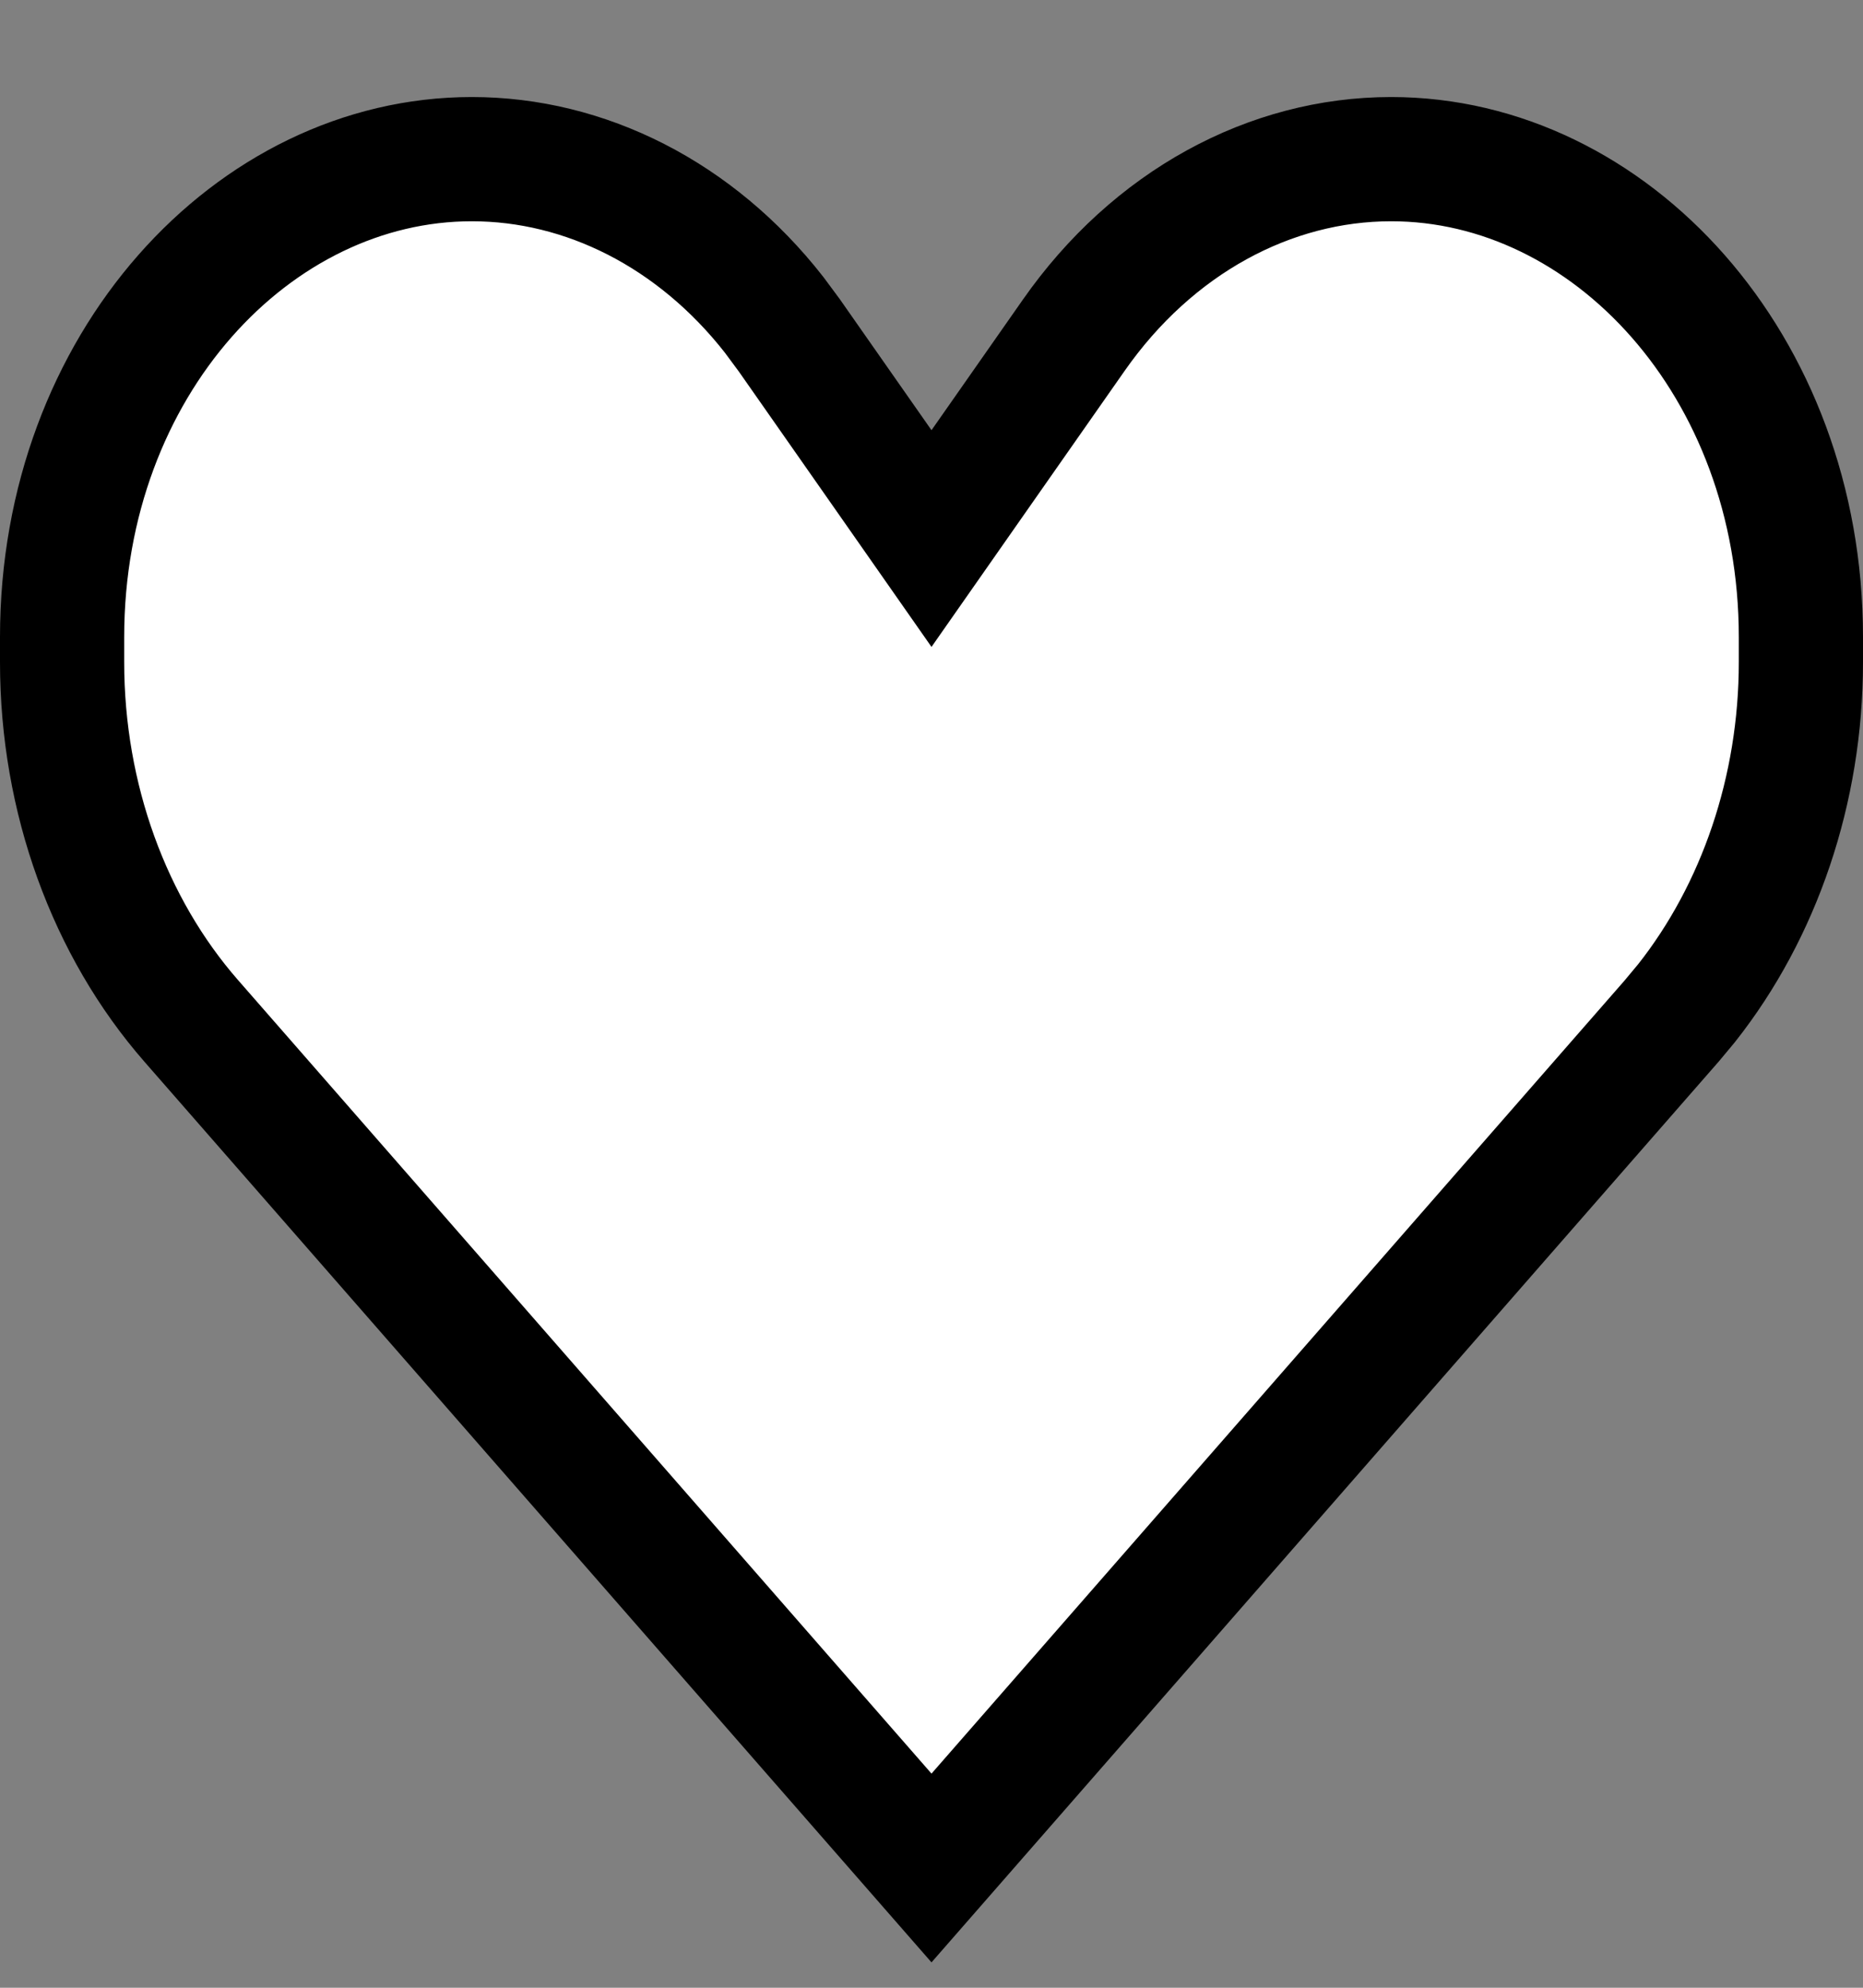 <svg width="15" height="16" viewBox="0 0 15 16" fill="none" xmlns="http://www.w3.org/2000/svg">
<rect x="0" y="0" width="15" height="16" fill="#808080" stroke="none"/>
<path d="M11.201 1.281C12.962 1.281 14.5 2.938 14.5 5.127V5.331C14.5 6.357 14.165 7.334 13.579 8.075L13.459 8.219L7.5 15.036L1.541 8.219C0.88 7.464 0.5 6.425 0.5 5.331V5.127C0.5 2.938 2.038 1.281 3.799 1.281C4.712 1.281 5.6 1.726 6.232 2.533L6.355 2.699L7.09 3.749L7.5 4.335L7.91 3.749L8.645 2.699C9.282 1.788 10.227 1.281 11.201 1.281Z" fill="white" stroke="black"/>
</svg>
